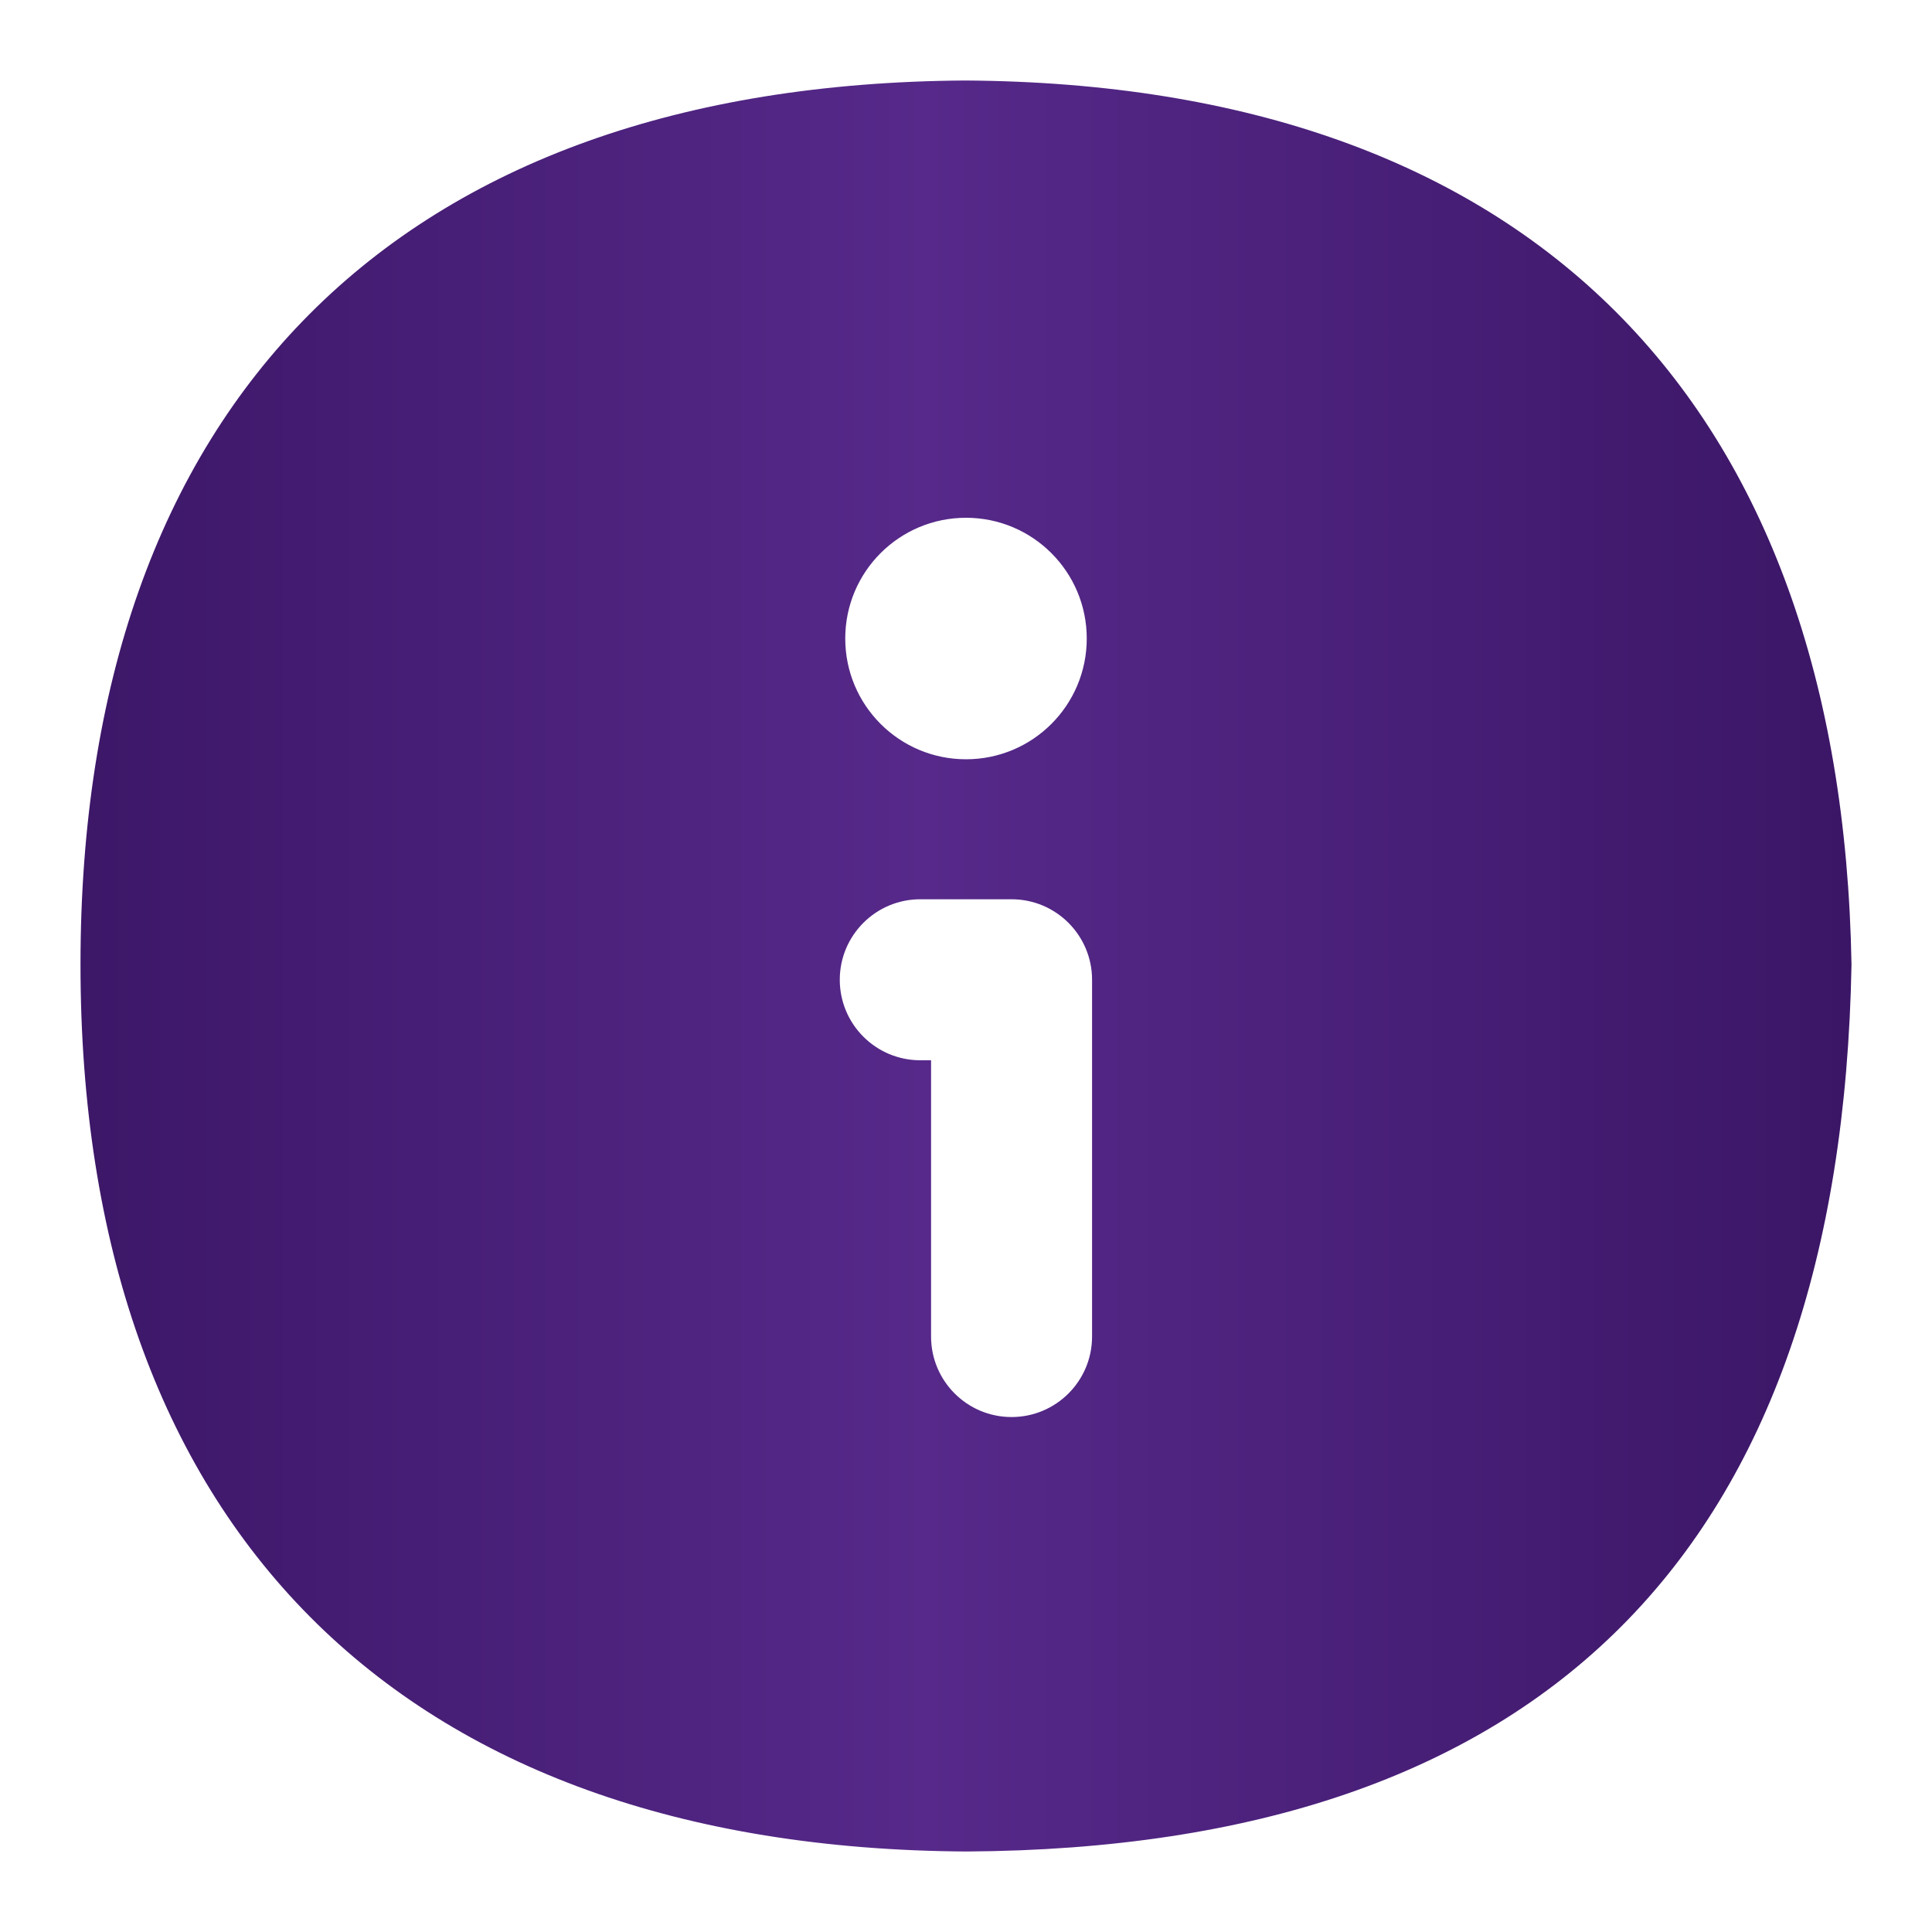 <svg width="24" height="24" viewBox="0 0 24 24" fill="none" xmlns="http://www.w3.org/2000/svg">
<path d="M11.994 1C4.929 1.044 1 5.027 1 11.982C1 18.937 4.933 22.959 12.006 23C19.168 22.958 22.867 19.263 23 11.983C22.878 4.946 18.974 1.045 11.994 1ZM12 6.432C12.828 6.432 13.5 7.103 13.5 7.932C13.5 8.761 12.829 9.432 12 9.432C11.171 9.432 10.5 8.761 10.5 7.932C10.5 7.103 11.171 6.432 12 6.432ZM13.566 16.603C13.566 17.155 13.119 17.603 12.566 17.603C12.013 17.603 11.566 17.155 11.566 16.603V13.171H11.432C10.88 13.171 10.432 12.723 10.432 12.171C10.432 11.619 10.88 11.171 11.432 11.171H12.566C13.118 11.171 13.566 11.619 13.566 12.171V16.603Z" fill="url(#paint0_linear_810_9263)"/>
<defs>
<linearGradient id="paint0_linear_810_9263" x1="-4.054" y1="12" x2="27.679" y2="12" gradientUnits="userSpaceOnUse">
<stop stop-color="#300E57"/>
<stop offset="0.49" stop-color="#56298A"/>
<stop offset="1" stop-color="#300E57"/>
</linearGradient>
</defs>
</svg>
